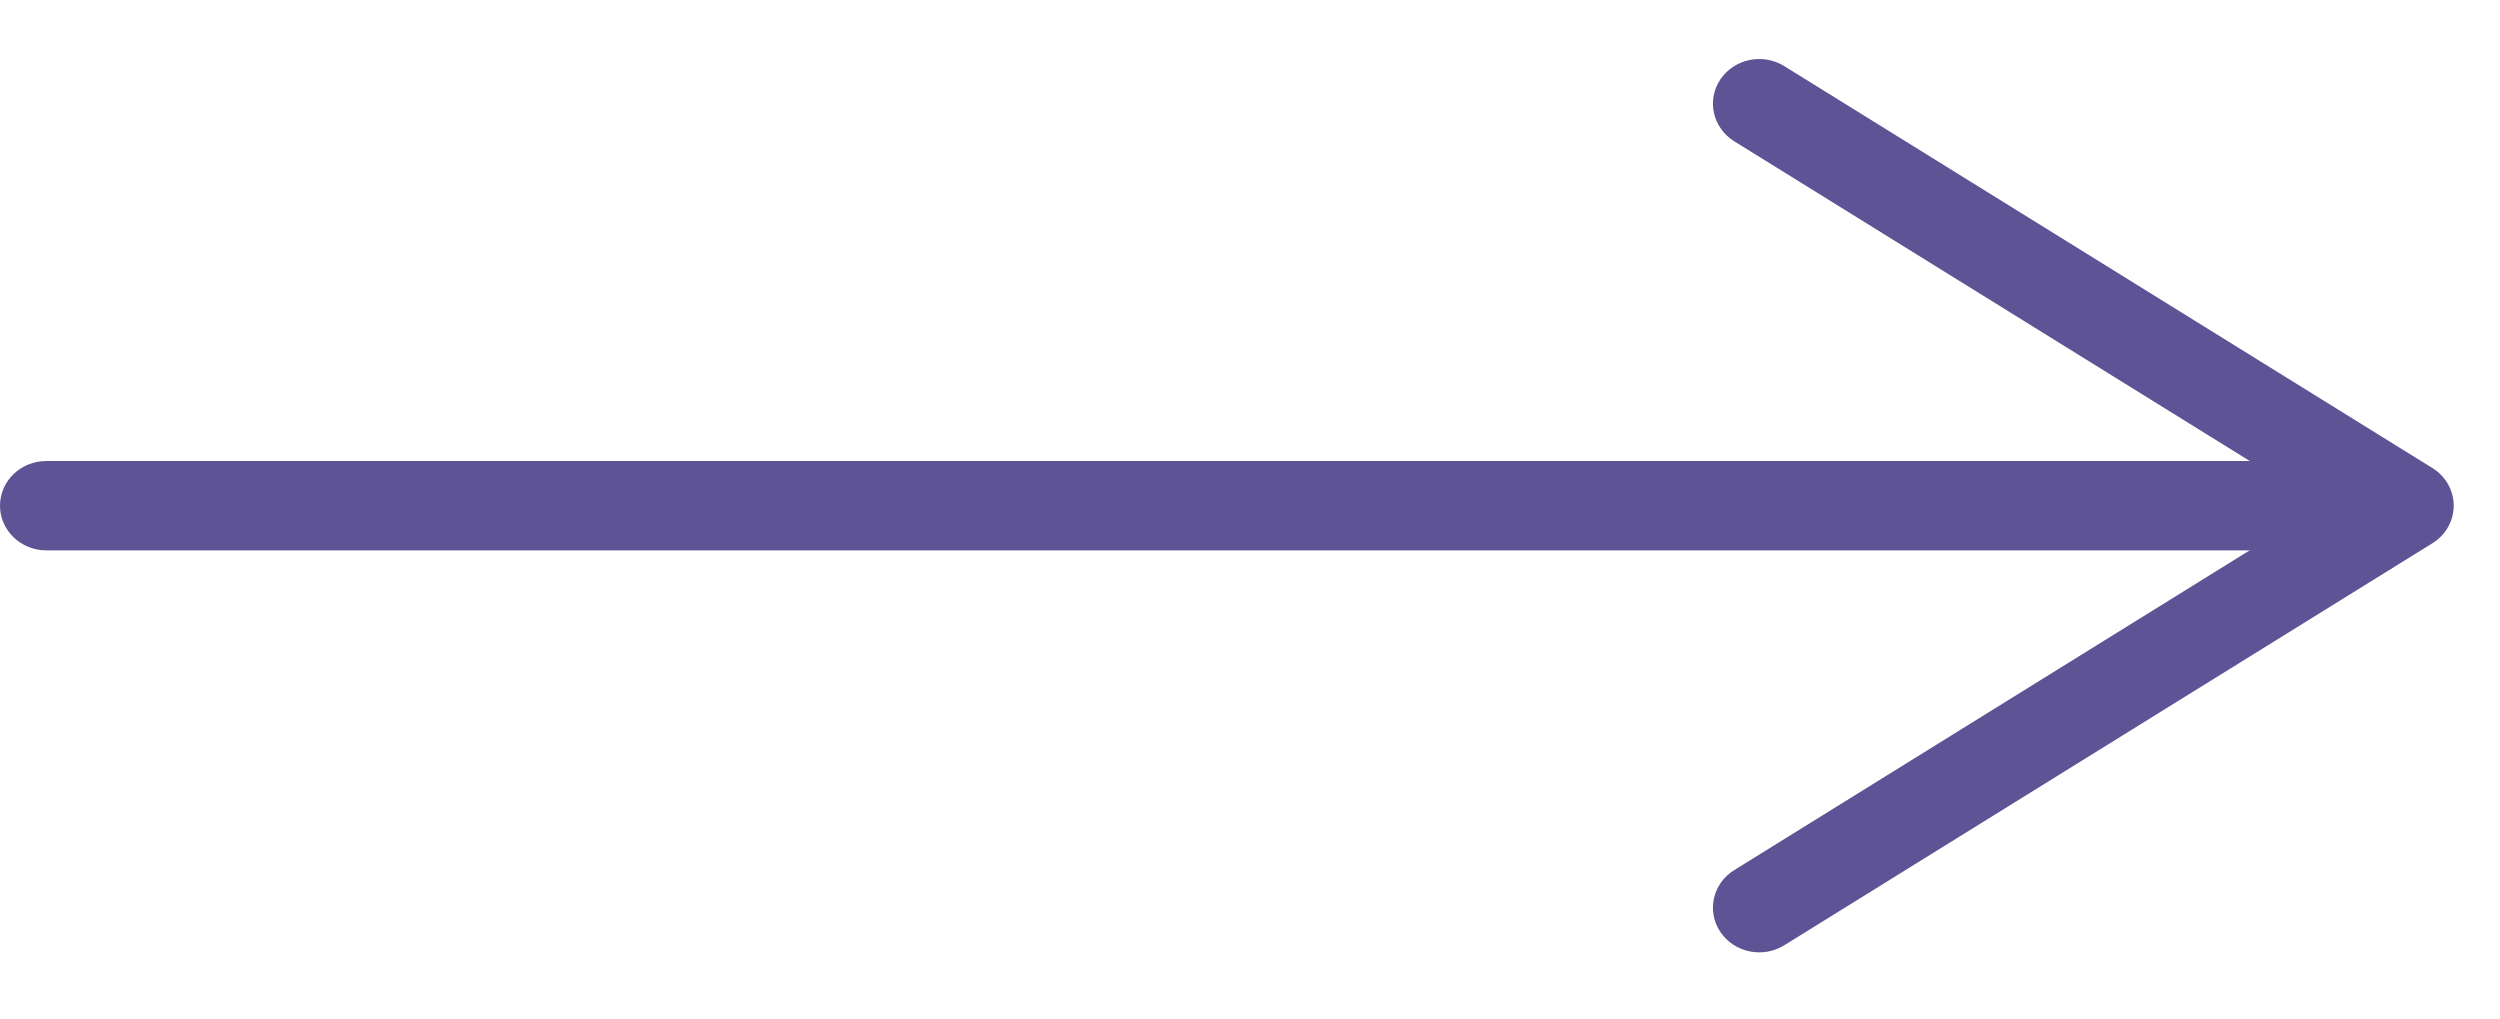 <svg width="27" height="11" viewBox="0 0 27 11" fill="#5E5394" xmlns="http://www.w3.org/2000/svg">
<path fill-rule="evenodd" clip-rule="evenodd" d="M0 5.461C0 5.195 0.224 4.979 0.5 4.979H25.5C25.776 4.979 26 5.195 26 5.461C26 5.728 25.776 5.944 25.5 5.944H0.5C0.224 5.944 0 5.728 0 5.461Z"/>
<path fill-rule="evenodd" clip-rule="evenodd" d="M18.579 0.859C18.729 0.635 19.038 0.57 19.27 0.714L26.27 5.055C26.414 5.144 26.5 5.297 26.5 5.461C26.5 5.625 26.414 5.778 26.27 5.867L19.27 10.209C19.038 10.353 18.729 10.288 18.579 10.064C18.43 9.84 18.497 9.541 18.73 9.397L25.075 5.461L18.73 1.526C18.497 1.381 18.43 1.083 18.579 0.859Z"/>
</svg>
